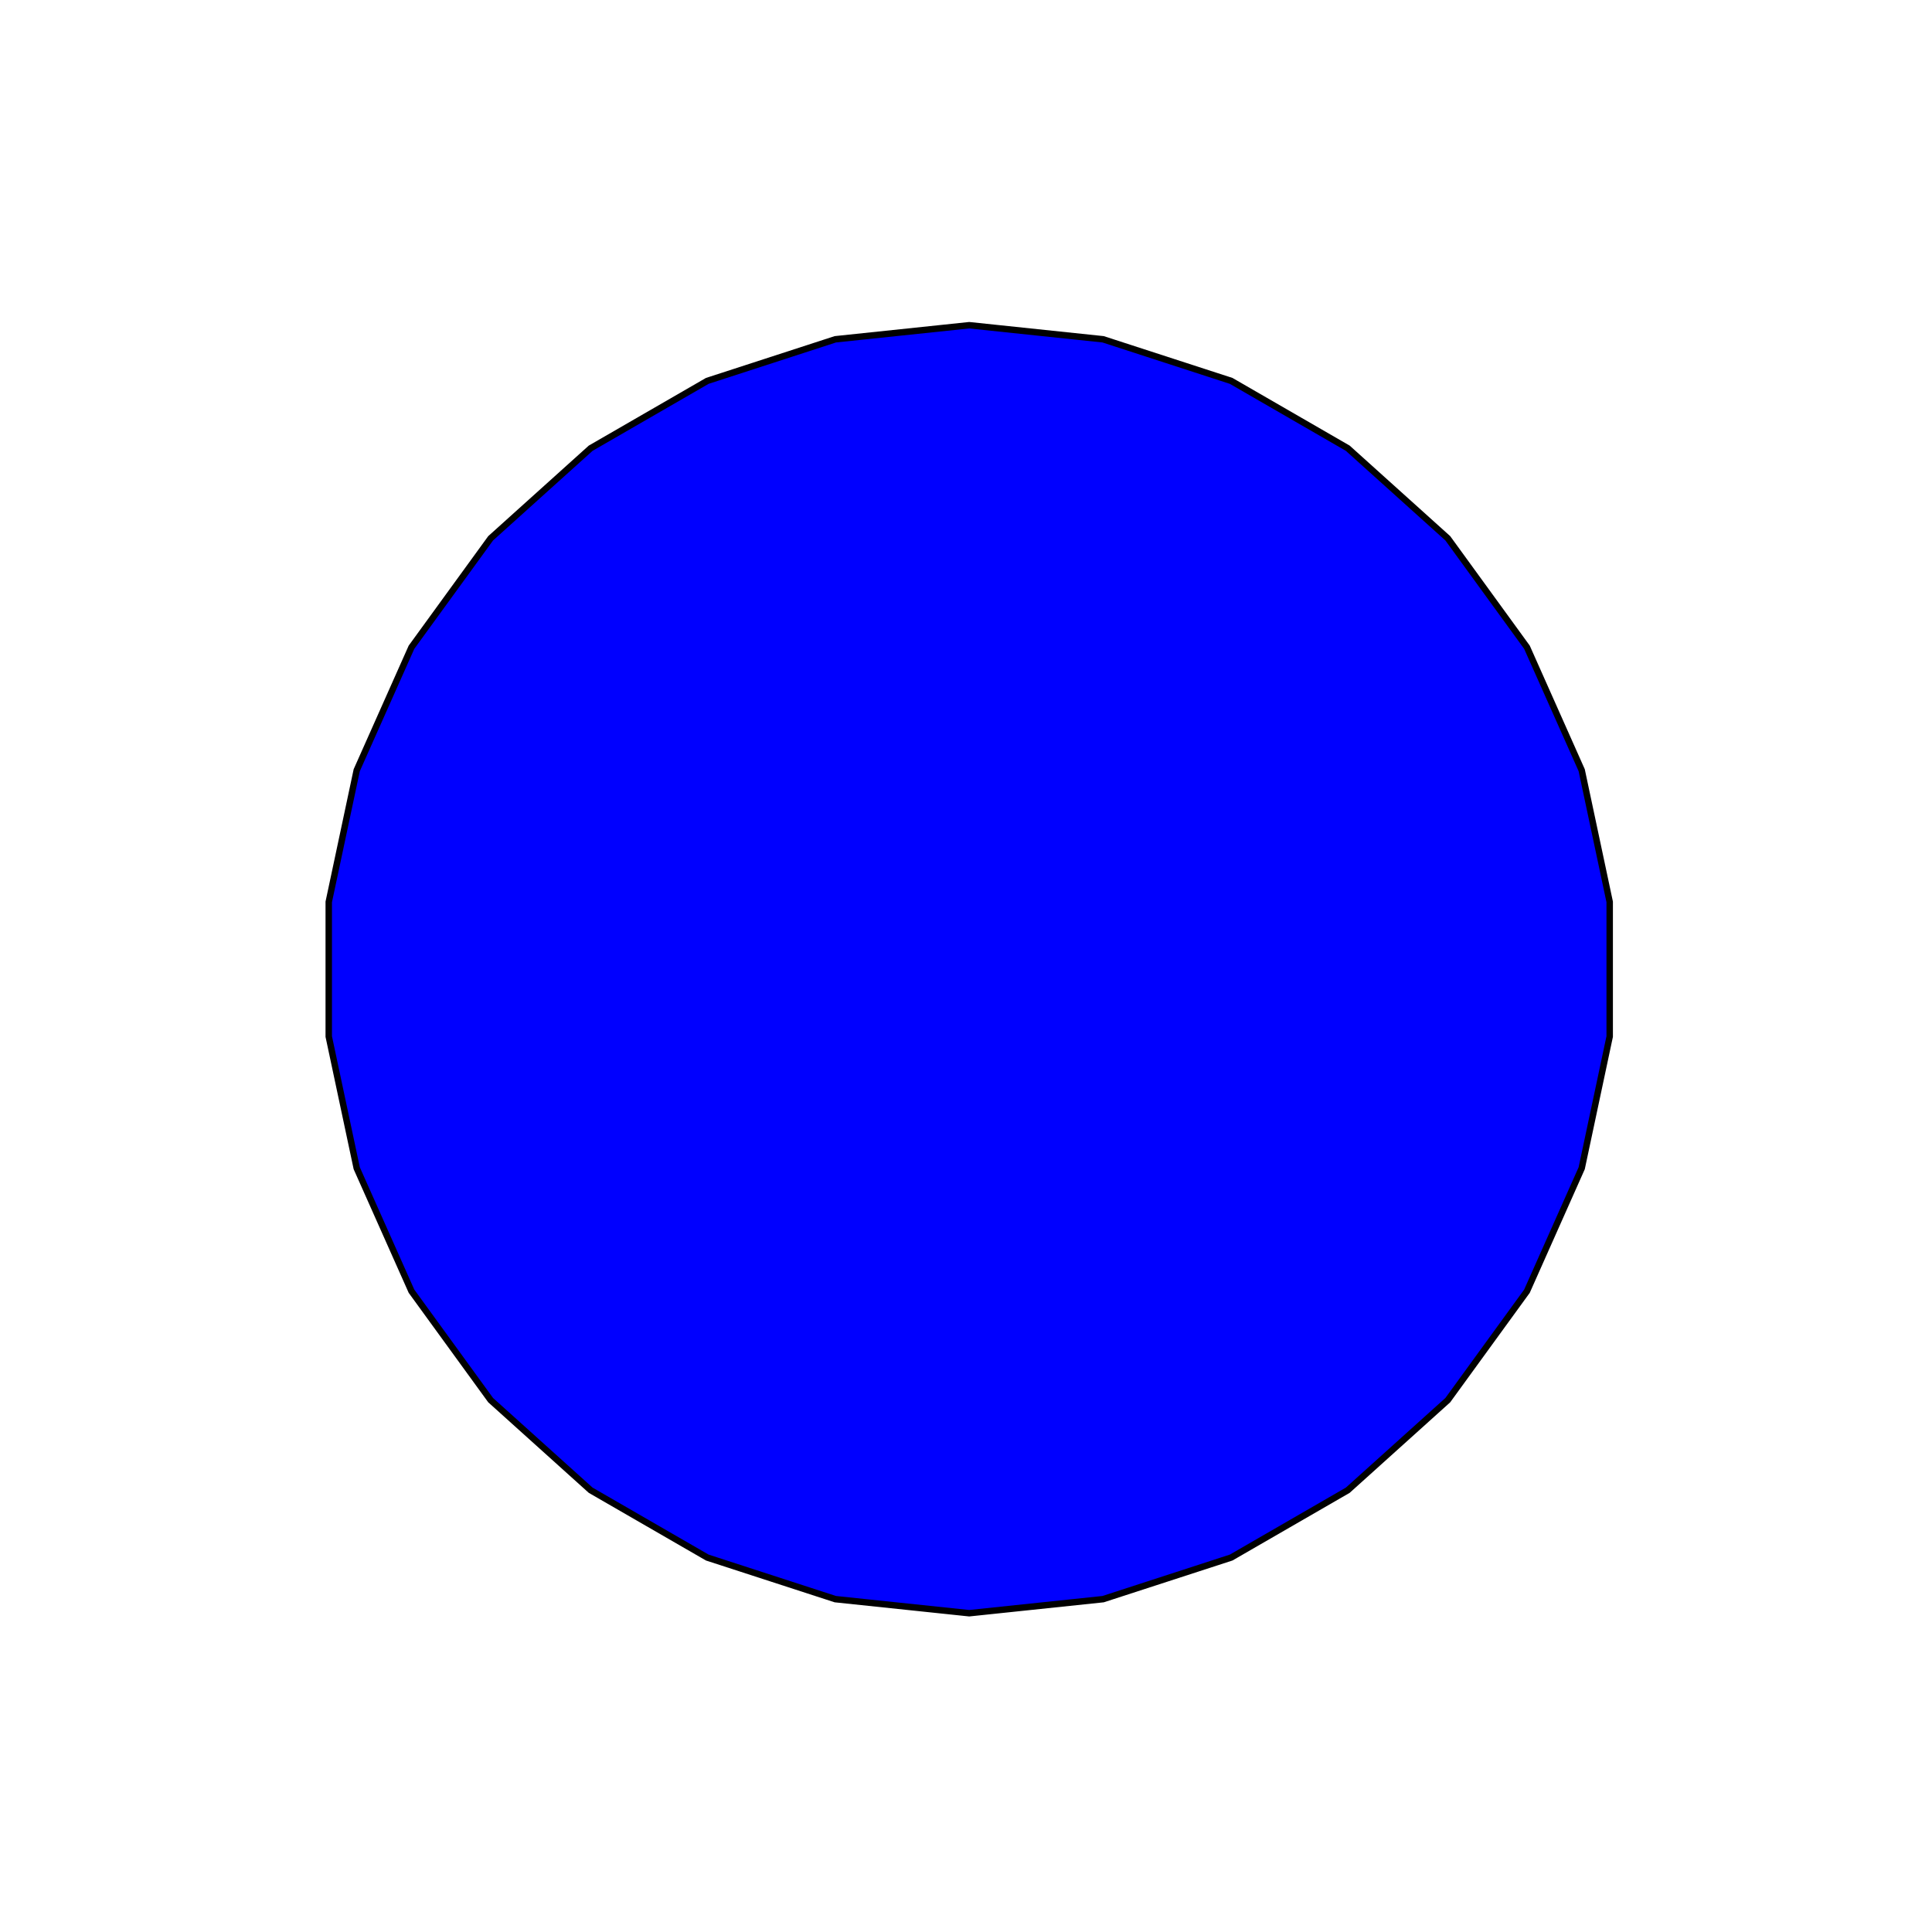 <?xml version="1.0" encoding="utf-8" ?>
<svg baseProfile="full" height="300px" version="1.1" width="300px" xmlns="http://www.w3.org/2000/svg" xmlns:ev="http://www.w3.org/2001/xml-events" xmlns:xlink="http://www.w3.org/1999/xlink"><defs><clipPath id="border_clip"><rect height="300" width="300" x="0" y="0" /></clipPath></defs><polygon clip-path="url(#border_clip)" fill="#0000ff" fill-rule="evenodd" points="150.5,250.5 171.291,248.315 191.174,241.855 209.279,231.402 224.814,217.413 237.103,200.5 245.606,181.402 249.952,160.953 249.952,140.047 245.606,119.598 237.103,100.5 224.814,83.587 209.279,69.598 191.174,59.145 171.291,52.685 150.5,50.5 129.709,52.685 109.826,59.145 91.721,69.598 76.186,83.587 63.897,100.5 55.394,119.598 51.048,140.047 51.048,160.953 55.394,181.402 63.897,200.5 76.186,217.413 91.721,231.402 109.826,241.855 129.709,248.315 150.5,250.5 150.5,150.5" stroke-width="0" /><polyline clip-path="url(#border_clip)" fill="none" points="150.5,250.5 171.291,248.315 191.174,241.855 209.279,231.402 224.814,217.413 237.103,200.5 245.606,181.402 249.952,160.953 249.952,140.047 245.606,119.598 237.103,100.5 224.814,83.587 209.279,69.598 191.174,59.145 171.291,52.685 150.5,50.5 129.709,52.685 109.826,59.145 91.721,69.598 76.186,83.587 63.897,100.5 55.394,119.598 51.048,140.047 51.048,160.953 55.394,181.402 63.897,200.5 76.186,217.413 91.721,231.402 109.826,241.855 129.709,248.315 150.5,250.5" stroke="#000000" stroke-linecap="round" stroke-width="1" /></svg>